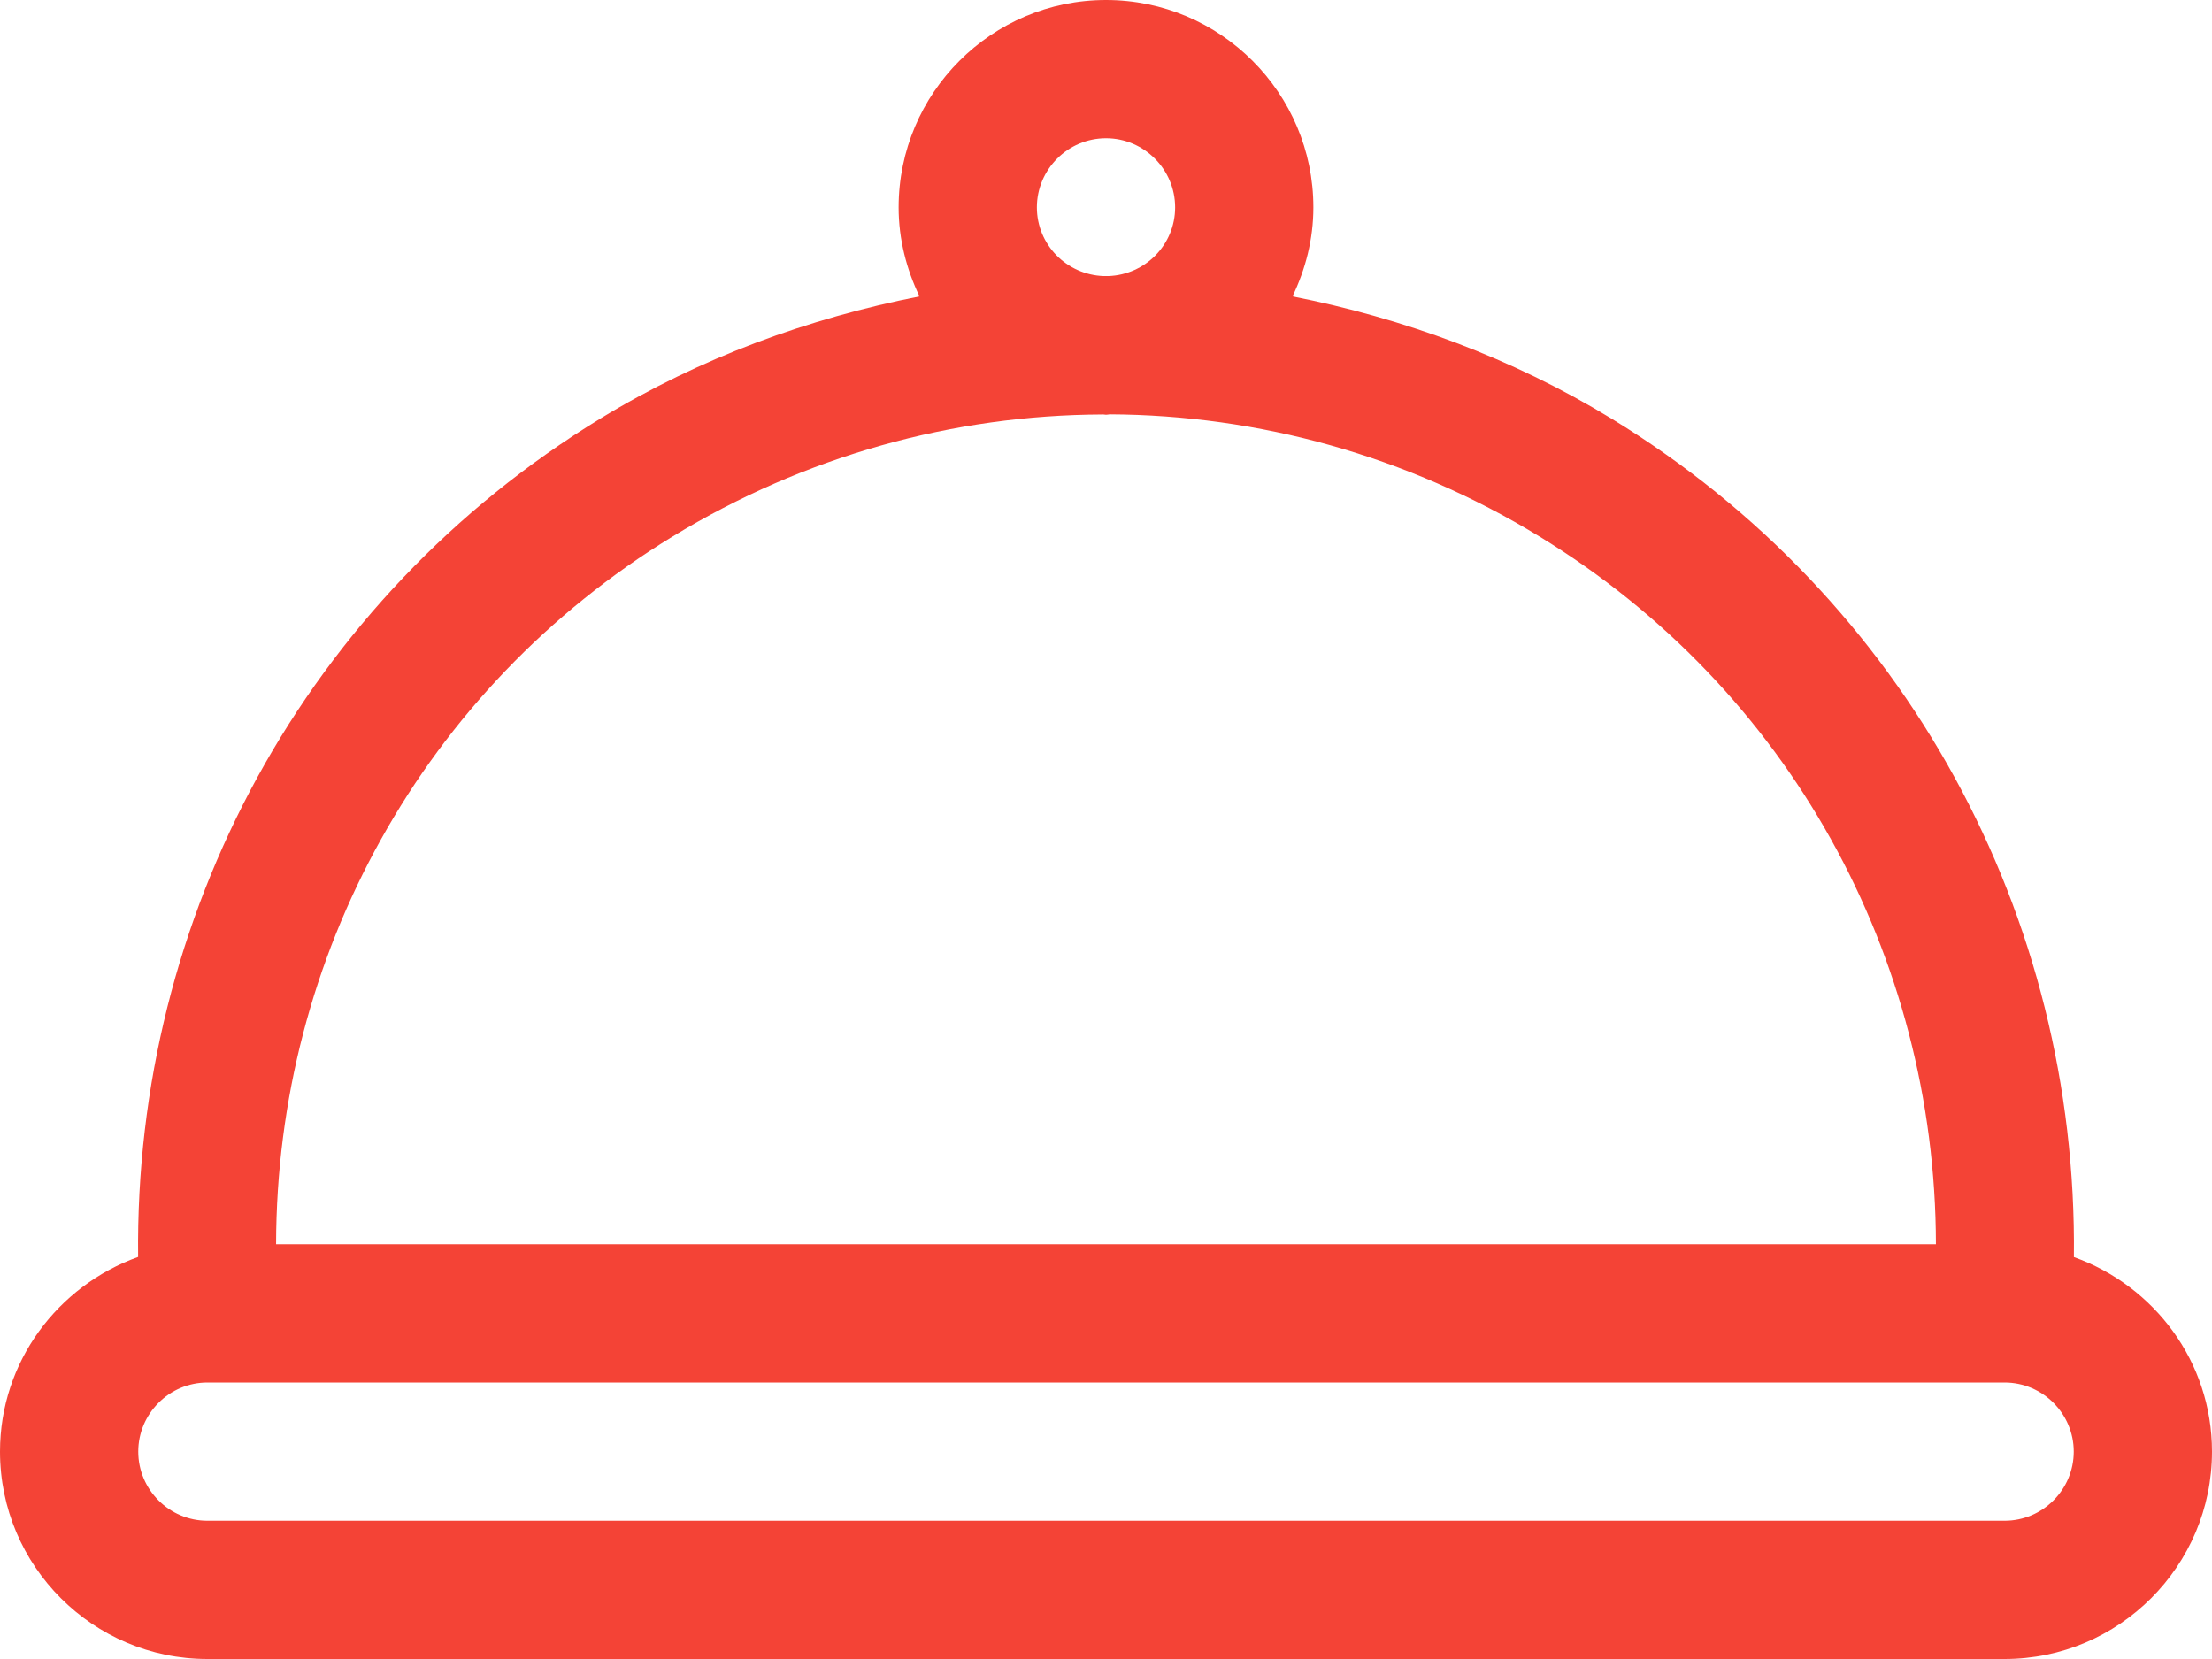 <svg width="16" height="12" viewBox="0 0 16 12" fill="none" xmlns="http://www.w3.org/2000/svg">
    <path
        d="M15.001 9.093C15.029 6.624 13.786 4.329 11.658 3.029C10.934 2.587 10.15 2.302 9.349 2.144C9.443 1.948 9.5 1.731 9.5 1.5C9.5 0.673 8.827 0 8 0C7.173 0 6.5 0.673 6.5 1.5C6.5 1.731 6.557 1.948 6.651 2.144C5.85 2.302 5.066 2.586 4.342 3.028C2.214 4.328 0.971 6.623 0.999 9.092C0.419 9.3 0 9.849 0 10.5C0 11.327 0.673 12 1.5 12H14.5C15.327 12 16 11.327 16 10.5C16 9.849 15.581 9.3 15.001 9.093ZM8 1C8.275 1 8.5 1.225 8.5 1.5C8.5 1.77 8.284 1.988 8.016 1.997C8.005 1.997 7.994 1.997 7.984 1.997C7.716 1.988 7.5 1.77 7.5 1.5C7.5 1.225 7.725 1 8 1ZM4.863 3.882C5.823 3.296 6.898 3.002 7.974 2.998C7.983 2.997 7.991 3 8 3C8.009 3 8.017 2.998 8.026 2.997C9.102 3.002 10.177 3.295 11.136 3.881C12.938 4.982 14 6.914 14.003 9H1.997C2 6.914 3.062 4.982 4.863 3.882ZM14.5 11H1.5C1.225 11 1 10.775 1 10.5C1 10.225 1.225 10 1.5 10H14.5C14.775 10 15 10.225 15 10.5C15 10.775 14.775 11 14.5 11Z"
        fill="#F44336" />
</svg>
